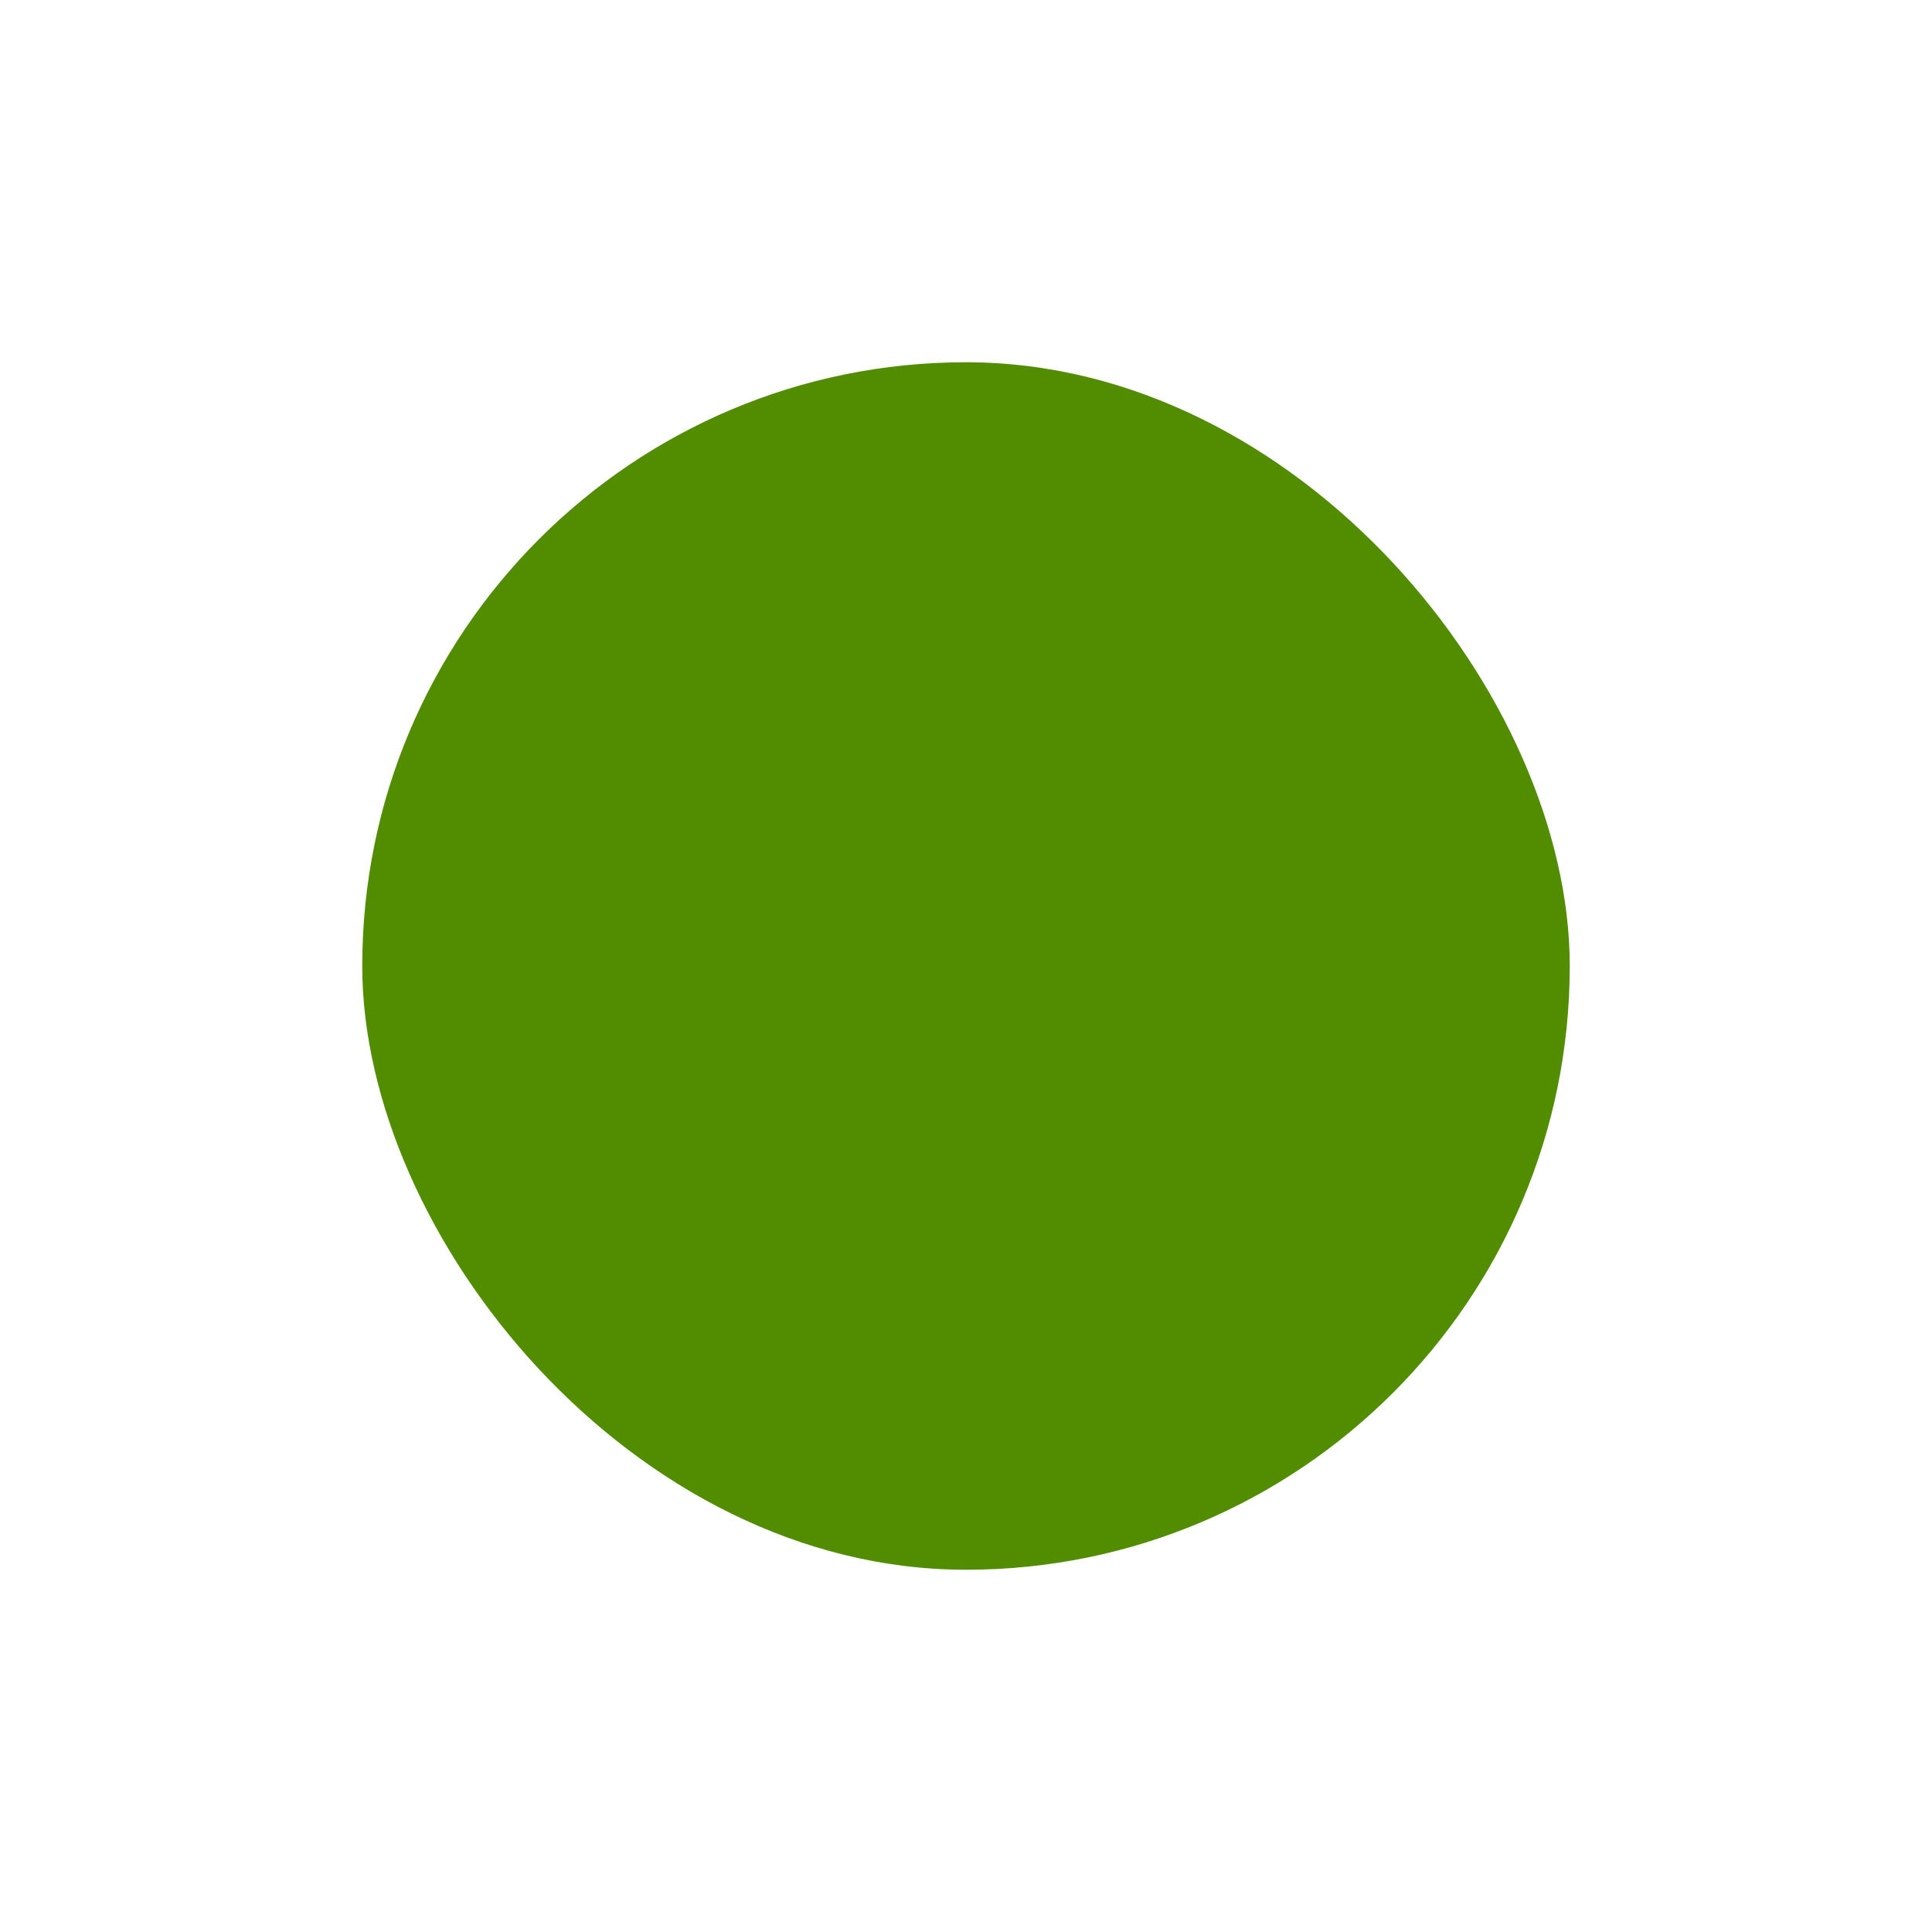 <?xml version="1.0" encoding="UTF-8" standalone="no"?>
<!-- Created with Inkscape (http://www.inkscape.org/) -->

<svg
   xmlns:dc="http://purl.org/dc/elements/1.1/"
   xmlns:cc="http://creativecommons.org/ns#"
   xmlns:rdf="http://www.w3.org/1999/02/22-rdf-syntax-ns#"
   xmlns:svg="http://www.w3.org/2000/svg"
   xmlns="http://www.w3.org/2000/svg"
   xmlns:xlink="http://www.w3.org/1999/xlink"
   xmlns:sodipodi="http://sodipodi.sourceforge.net/DTD/sodipodi-0.dtd"
   xmlns:inkscape="http://www.inkscape.org/namespaces/inkscape"
   width="32"
   height="32"
   id="svg2"
   version="1.1"
   inkscape:version="0.92.2 2405546, 2018-03-11"
   sodipodi:docname="deadbeef_01.svg"
   inkscape:export-filename="/a/lab/icons_app/signal/32x32_24/deadbeef.png"
   inkscape:export-xdpi="90"
   inkscape:export-ydpi="90">
  <defs
     id="defs4">
    <radialGradient
       gradientTransform="matrix(2,0,0,1.5,-256,-64)"
       gradientUnits="userSpaceOnUse"
       r="256"
       fy="128"
       fx="256"
       cy="128"
       cx="256"
       id="radialGradient3887"
       xlink:href="#linearGradient3881"
       inkscape:collect="always" />
    <linearGradient
       id="linearGradient3670">
      <stop
         style="stop-color:#808080;stop-opacity:1;"
         offset="0"
         id="stop3672" />
      <stop
         style="stop-color:#000000;stop-opacity:1;"
         offset="1"
         id="stop3674" />
    </linearGradient>
    <linearGradient
       id="linearGradient4259">
      <stop
         id="stop4261"
         offset="0"
         style="stop-color:#ff0080;stop-opacity:1;" />
      <stop
         id="stop4263"
         offset="1"
         style="stop-color:#ff0080;stop-opacity:0;" />
    </linearGradient>
    <linearGradient
       inkscape:collect="always"
       id="linearGradient4247">
      <stop
         style="stop-color:#ff8000;stop-opacity:1;"
         offset="0"
         id="stop4249" />
      <stop
         style="stop-color:#ff8000;stop-opacity:0;"
         offset="1"
         id="stop4251" />
    </linearGradient>
    <linearGradient
       id="linearGradient4233">
      <stop
         id="stop4235"
         offset="0"
         style="stop-color:#ff8000;stop-opacity:1;" />
      <stop
         id="stop4237"
         offset="1"
         style="stop-color:#ff8000;stop-opacity:0;" />
    </linearGradient>
    <linearGradient
       id="linearGradient4221">
      <stop
         style="stop-color:#ff0080;stop-opacity:1;"
         offset="0"
         id="stop4223" />
      <stop
         style="stop-color:#ff0080;stop-opacity:0;"
         offset="1"
         id="stop4225" />
    </linearGradient>
    <inkscape:perspective
       sodipodi:type="inkscape:persp3d"
       inkscape:vp_x="0 : 256 : 1"
       inkscape:vp_y="0 : 1000 : 0"
       inkscape:vp_z="512 : 256 : 1"
       inkscape:persp3d-origin="256 : 170.66667 : 1"
       id="perspective2756" />
    <linearGradient
       id="linearGradient3293">
      <stop
         id="stop3295"
         offset="0"
         style="stop-color:#48a821;stop-opacity:1;" />
      <stop
         style="stop-color:#48a821;stop-opacity:0.498;"
         offset="0.791"
         id="stop3301" />
      <stop
         id="stop3297"
         offset="1"
         style="stop-color:#48a821;stop-opacity:0;" />
    </linearGradient>
    <radialGradient
       inkscape:collect="always"
       xlink:href="#linearGradient4247"
       id="radialGradient4253"
       cx="160"
       cy="320"
       fx="160"
       fy="320"
       r="128"
       gradientTransform="matrix(1.5,0,0,1.5,-80,-224)"
       gradientUnits="userSpaceOnUse" />
    <radialGradient
       inkscape:collect="always"
       xlink:href="#linearGradient4259"
       id="radialGradient4257"
       gradientUnits="userSpaceOnUse"
       gradientTransform="matrix(-1.5,0,0,-1.5,592,736)"
       cx="160"
       cy="320"
       fx="160"
       fy="320"
       r="128" />
    <radialGradient
       inkscape:collect="always"
       xlink:href="#linearGradient4247"
       id="radialGradient4298"
       gradientUnits="userSpaceOnUse"
       gradientTransform="matrix(1.5,0,0,1.5,-80,-224)"
       cx="160"
       cy="320"
       fx="160"
       fy="320"
       r="128" />
    <radialGradient
       inkscape:collect="always"
       xlink:href="#linearGradient4247"
       id="radialGradient4303"
       gradientUnits="userSpaceOnUse"
       gradientTransform="matrix(1.5,0,0,1.5,-80,-224)"
       cx="160"
       cy="320"
       fx="160"
       fy="320"
       r="128" />
    <linearGradient
       id="linearGradient3881">
      <stop
         id="stop3883"
         offset="0"
         style="stop-color:#404040;stop-opacity:1" />
      <stop
         style="stop-color:#404040;stop-opacity:1"
         offset="0.5"
         id="stop3892" />
      <stop
         id="stop3885"
         offset="1"
         style="stop-color:#000000;stop-opacity:1" />
    </linearGradient>
    <linearGradient
       id="linearGradient5203">
      <stop
         style="stop-color:#40406d;stop-opacity:0.739;"
         offset="0"
         id="stop5205" />
      <stop
         style="stop-color:#000000;stop-opacity:1"
         offset="0"
         id="stop5209" />
    </linearGradient>
    <linearGradient
       id="linearGradient5211">
      <stop
         id="stop5213"
         offset="0"
         style="stop-color:#40406d;stop-opacity:0.739;" />
      <stop
         id="stop5215"
         offset="0"
         style="stop-color:#000000;stop-opacity:1" />
    </linearGradient>
    <linearGradient
       id="linearGradient5241">
      <stop
         id="stop5243"
         offset="0"
         style="stop-color:#606060;stop-opacity:1;" />
      <stop
         id="stop5245"
         offset="1"
         style="stop-color:#202020;stop-opacity:1;" />
    </linearGradient>
    <linearGradient
       id="linearGradient3830">
      <stop
         style="stop-color:#404040;stop-opacity:1"
         offset="0"
         id="stop3832" />
      <stop
         style="stop-color:#000000;stop-opacity:1"
         offset="1"
         id="stop3834" />
    </linearGradient>
  </defs>
  <sodipodi:namedview
     id="base"
     pagecolor="#ffffff"
     bordercolor="#666666"
     borderopacity="1.0"
     inkscape:pageopacity="0.0"
     inkscape:pageshadow="2"
     inkscape:zoom="14.981825"
     inkscape:cx="-4.1647344"
     inkscape:cy="16.109608"
     inkscape:document-units="px"
     inkscape:current-layer="layer1"
     showgrid="true"
     inkscape:window-width="1920"
     inkscape:window-height="1024"
     inkscape:window-x="0"
     inkscape:window-y="34"
     inkscape:window-maximized="1">
    <inkscape:grid
       type="xygrid"
       id="grid2985"
       empspacing="5"
       visible="true"
       enabled="true"
       snapvisiblegridlinesonly="true" />
  </sodipodi:namedview>
  <g
     inkscape:label="Layer 1"
     inkscape:groupmode="layer"
     id="layer1"
     transform="translate(0,-1020.362)">
    <rect
       style="opacity:1;fill:#528c00;fill-opacity:1;stroke:none;stroke-width:17.717;stroke-linecap:butt;stroke-linejoin:round;stroke-miterlimit:4;stroke-dasharray:none;stroke-dashoffset:0;stroke-opacity:1"
       id="rect4135"
       width="20"
       height="20"
       x="6"
       y="1026.362"
       rx="10"
       ry="10" />
  </g>
</svg>
